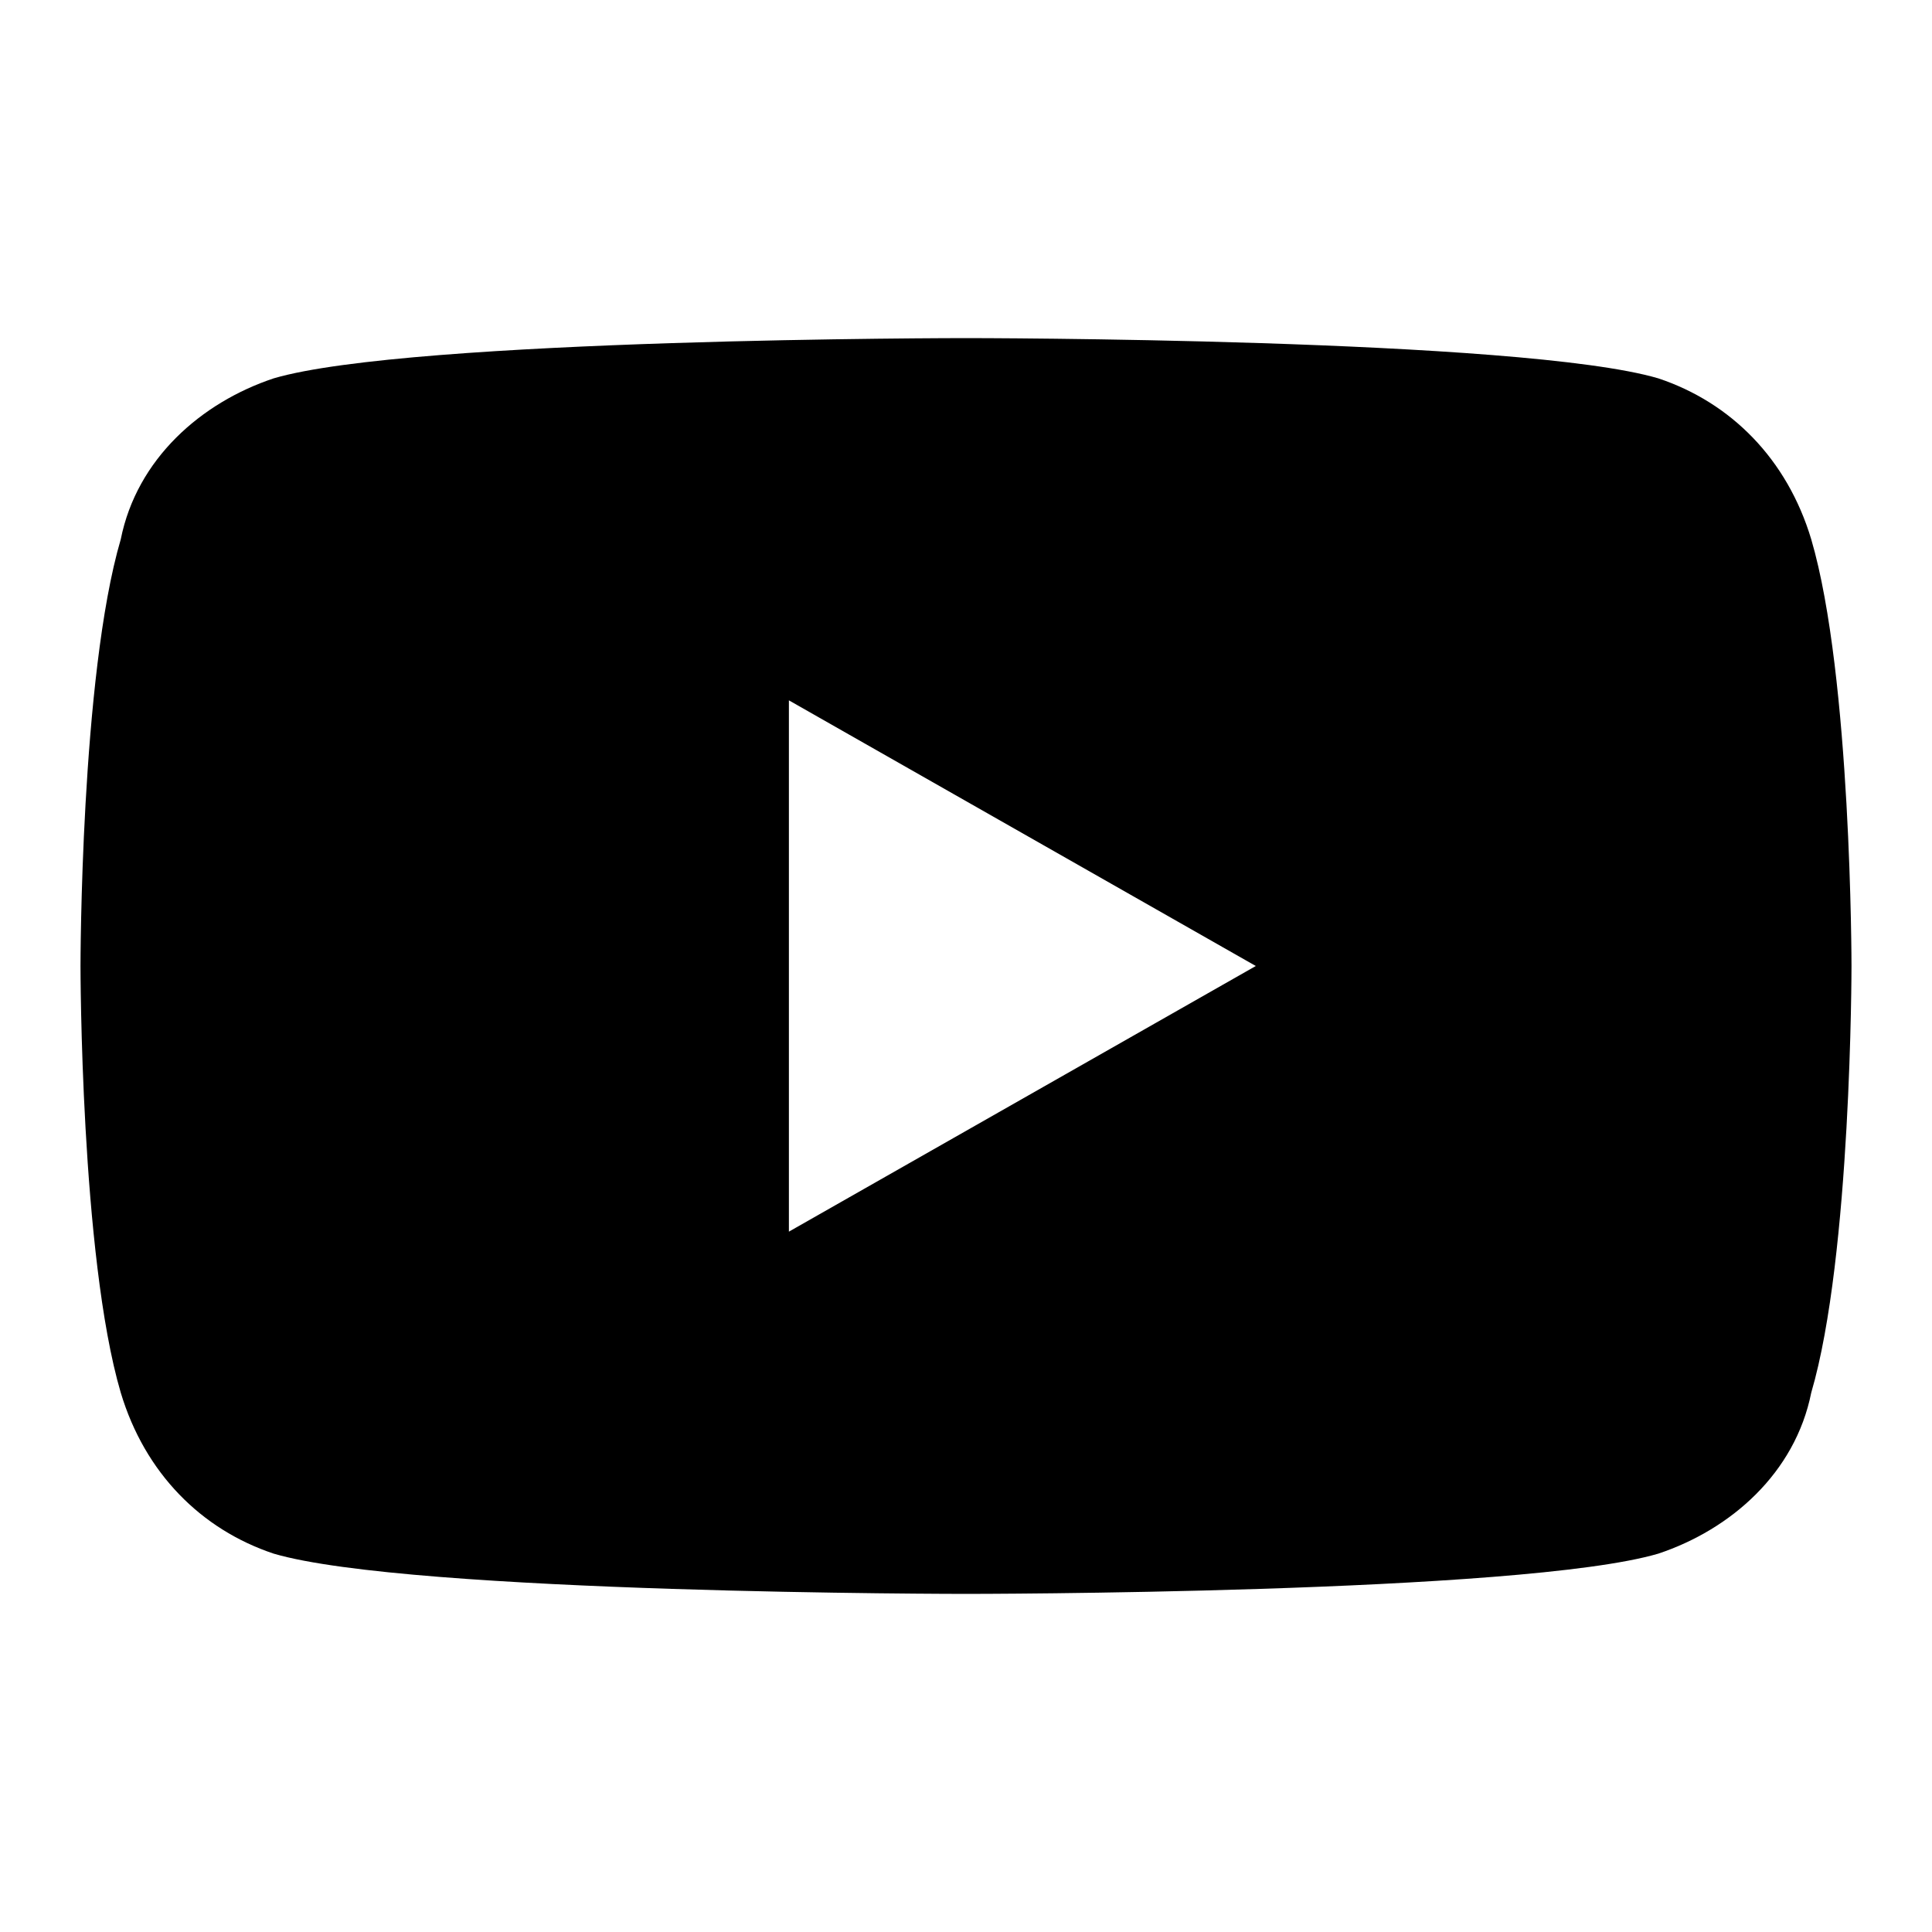 <svg width="24" height="24" viewBox="0 0 24 24" xmlns="http://www.w3.org/2000/svg">
<path d="M22.5,6.7c-0.3-1-1-1.7-1.9-2C18.9,4.2,12,4.2,12,4.2s-6.9,0-8.6,0.5c-0.9,0.3-1.7,1-1.9,2C1,8.4,1,12,1,12s0,3.6,0.5,5.3
	c0.3,1,1,1.7,1.9,2c1.7,0.5,8.6,0.5,8.6,0.5s6.9,0,8.6-0.5c0.9-0.3,1.7-1,1.9-2C23,15.6,23,12,23,12S23,8.4,22.5,6.7z M9.8,15.3V8.7
	l5.8,3.3L9.8,15.3z" fill="black"></path>
</svg>